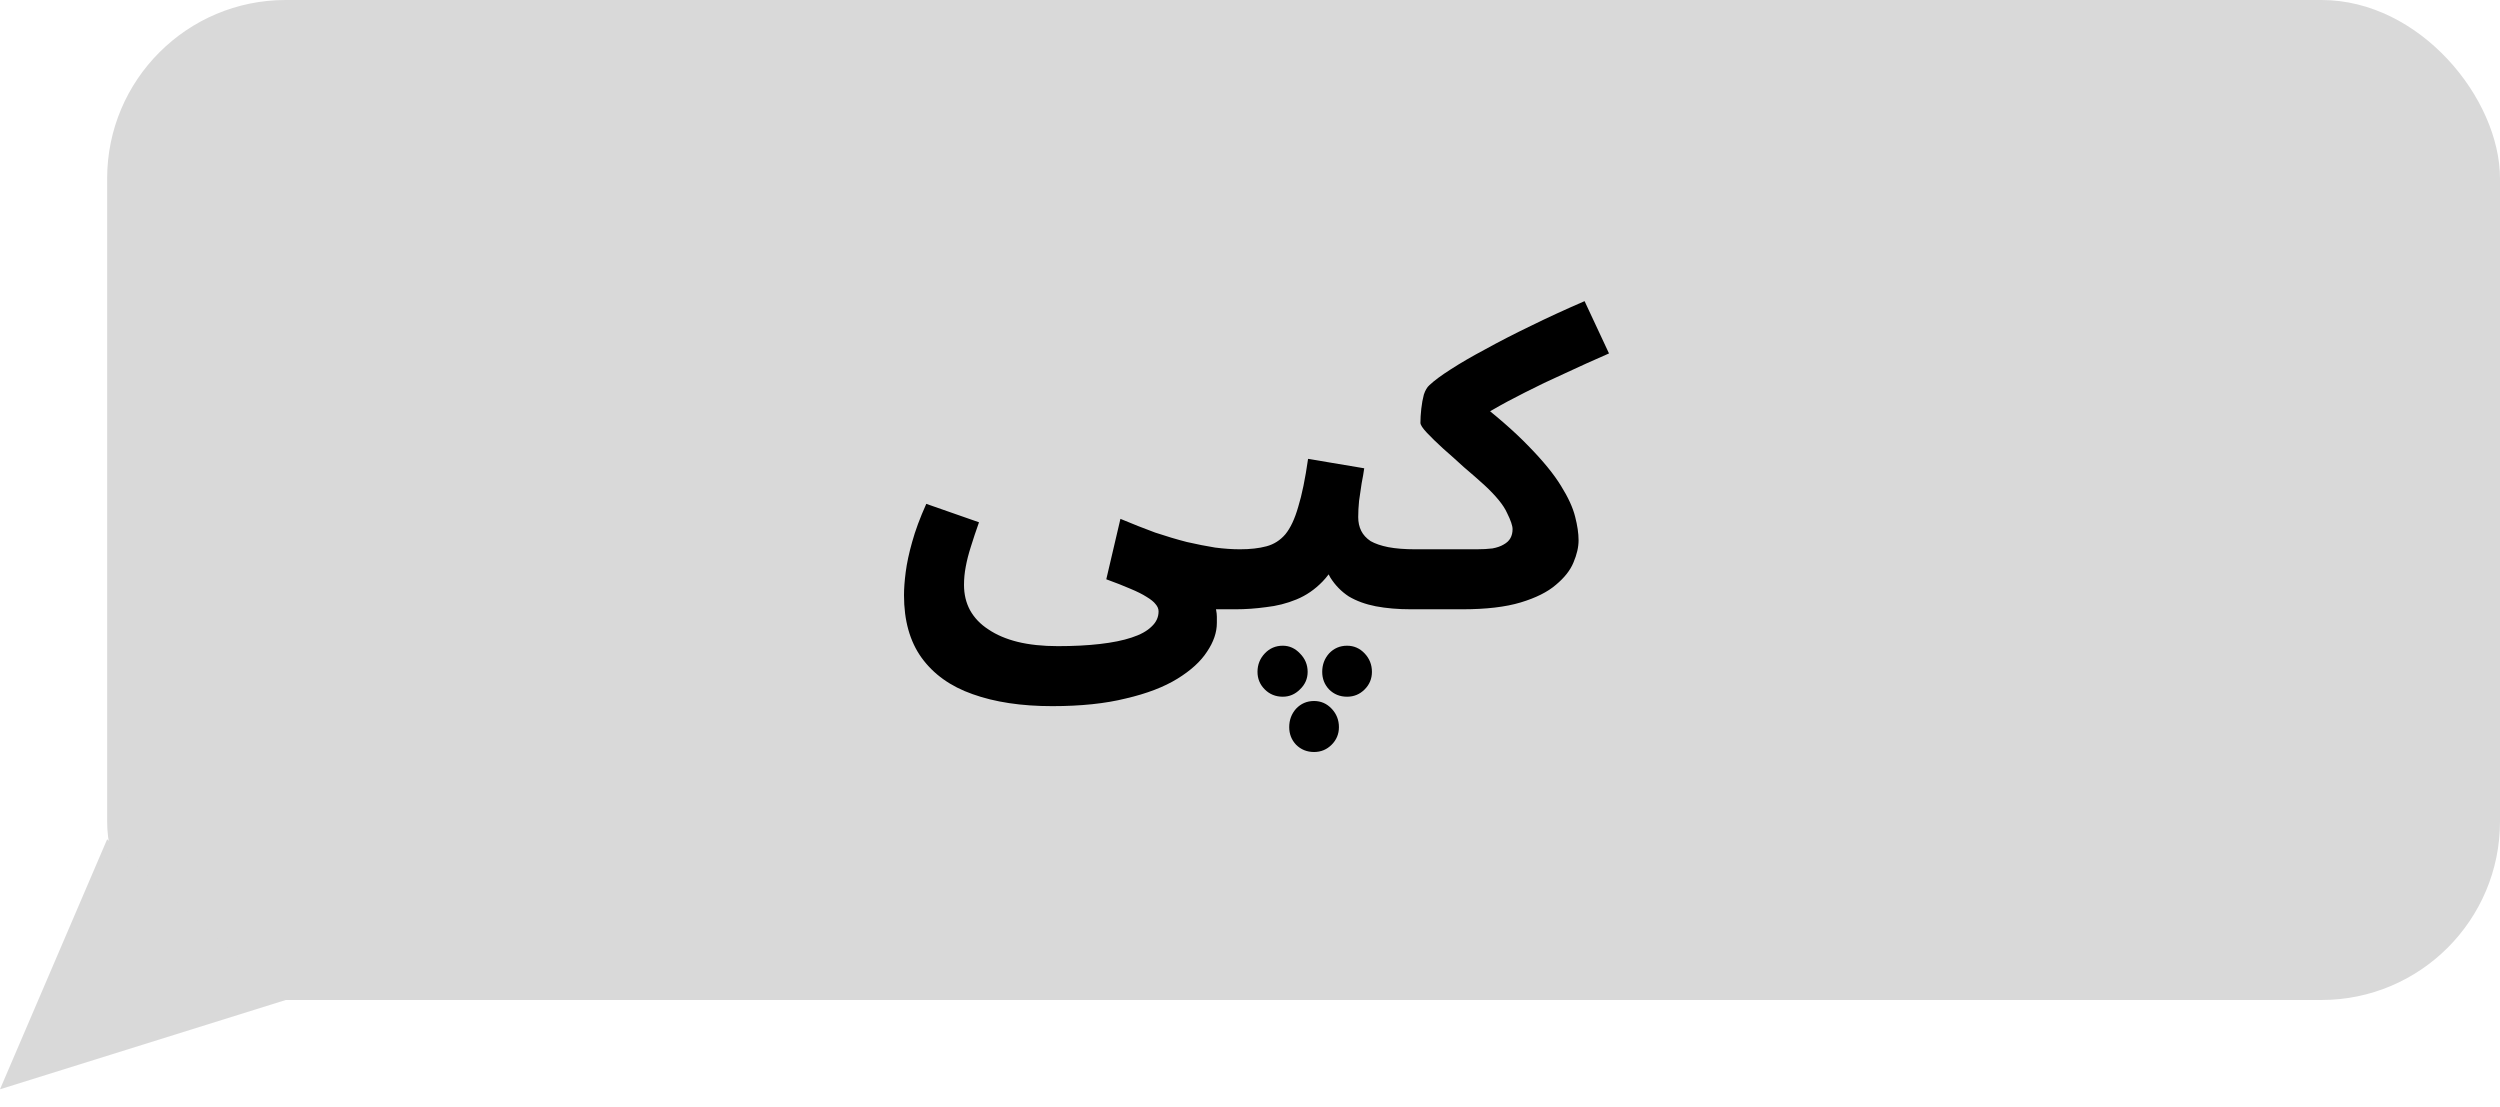 <svg width="70" height="31" viewBox="0 0 70 31" fill="none" xmlns="http://www.w3.org/2000/svg">
<rect x="3" width="67" height="28" rx="5" fill="#D9D9D9"/>
<path d="M3 23.5L8 28L0 30.5L3 23.5Z" fill="#D9D9D9"/>
<path d="M25.312 16.664C25.312 16.48 25.328 16.264 25.36 16.016C25.392 15.768 25.452 15.488 25.54 15.176C25.628 14.856 25.76 14.5 25.936 14.108L27.412 14.624C27.324 14.872 27.248 15.1 27.184 15.308C27.12 15.508 27.072 15.696 27.04 15.872C27.008 16.04 26.992 16.208 26.992 16.376C26.992 16.64 27.048 16.876 27.16 17.084C27.28 17.3 27.452 17.48 27.676 17.624C27.9 17.776 28.172 17.892 28.492 17.972C28.82 18.052 29.196 18.092 29.62 18.092C30.06 18.092 30.452 18.072 30.796 18.032C31.148 17.992 31.444 17.932 31.684 17.852C31.932 17.772 32.12 17.668 32.248 17.54C32.376 17.42 32.44 17.28 32.44 17.12C32.44 17.048 32.412 16.98 32.356 16.916C32.308 16.852 32.224 16.784 32.104 16.712C31.992 16.64 31.84 16.564 31.648 16.484C31.464 16.404 31.24 16.316 30.976 16.22L31.372 14.528C31.716 14.672 32.04 14.8 32.344 14.912C32.656 15.016 32.952 15.104 33.232 15.176C33.512 15.24 33.776 15.292 34.024 15.332C34.272 15.364 34.504 15.38 34.72 15.38C35.024 15.38 35.24 15.46 35.368 15.62C35.496 15.772 35.56 15.964 35.56 16.196C35.56 16.444 35.476 16.652 35.308 16.82C35.14 16.98 34.904 17.06 34.6 17.06C34.536 17.06 34.472 17.06 34.408 17.06C34.352 17.06 34.292 17.06 34.228 17.06C34.172 17.06 34.112 17.06 34.048 17.06C34.064 17.14 34.072 17.208 34.072 17.264C34.072 17.328 34.072 17.388 34.072 17.444C34.072 17.708 33.98 17.976 33.796 18.248C33.62 18.52 33.344 18.772 32.968 19.004C32.592 19.236 32.112 19.42 31.528 19.556C30.952 19.7 30.264 19.772 29.464 19.772C28.6 19.772 27.856 19.66 27.232 19.436C26.616 19.22 26.14 18.88 25.804 18.416C25.476 17.96 25.312 17.376 25.312 16.664ZM34.598 17.06L34.718 15.38C35.006 15.38 35.254 15.352 35.462 15.296C35.67 15.24 35.846 15.128 35.99 14.96C36.134 14.784 36.254 14.528 36.35 14.192C36.454 13.856 36.546 13.408 36.626 12.848L38.198 13.112C38.182 13.232 38.158 13.372 38.126 13.532C38.102 13.692 38.078 13.856 38.054 14.024C38.038 14.184 38.03 14.336 38.03 14.48C38.03 14.624 38.058 14.752 38.114 14.864C38.17 14.976 38.258 15.072 38.378 15.152C38.506 15.224 38.67 15.28 38.87 15.32C39.078 15.36 39.33 15.38 39.626 15.38C39.93 15.38 40.146 15.46 40.274 15.62C40.402 15.772 40.466 15.964 40.466 16.196C40.466 16.444 40.382 16.652 40.214 16.82C40.054 16.98 39.818 17.06 39.506 17.06C39.146 17.06 38.818 17.032 38.522 16.976C38.234 16.92 37.982 16.828 37.766 16.7C37.558 16.564 37.386 16.388 37.25 16.172C37.122 15.948 37.042 15.676 37.01 15.356H37.586C37.442 15.74 37.258 16.048 37.034 16.28C36.818 16.504 36.574 16.672 36.302 16.784C36.03 16.896 35.746 16.968 35.45 17C35.162 17.04 34.878 17.06 34.598 17.06ZM36.794 21.056C36.594 21.056 36.426 20.988 36.29 20.852C36.162 20.716 36.098 20.552 36.098 20.36C36.098 20.16 36.162 19.988 36.29 19.844C36.426 19.7 36.594 19.628 36.794 19.628C36.986 19.628 37.15 19.7 37.286 19.844C37.422 19.988 37.49 20.16 37.49 20.36C37.49 20.552 37.422 20.716 37.286 20.852C37.15 20.988 36.986 21.056 36.794 21.056ZM37.718 19.508C37.518 19.508 37.35 19.44 37.214 19.304C37.086 19.168 37.022 19.004 37.022 18.812C37.022 18.612 37.086 18.44 37.214 18.296C37.35 18.152 37.518 18.08 37.718 18.08C37.91 18.08 38.074 18.152 38.21 18.296C38.346 18.44 38.414 18.612 38.414 18.812C38.414 19.004 38.346 19.168 38.21 19.304C38.074 19.44 37.91 19.508 37.718 19.508ZM35.918 19.508C35.718 19.508 35.55 19.44 35.414 19.304C35.278 19.168 35.21 19.004 35.21 18.812C35.21 18.612 35.278 18.44 35.414 18.296C35.55 18.152 35.718 18.08 35.918 18.08C36.102 18.08 36.262 18.152 36.398 18.296C36.542 18.44 36.614 18.612 36.614 18.812C36.614 19.004 36.542 19.168 36.398 19.304C36.262 19.44 36.102 19.508 35.918 19.508ZM39.508 17.06L39.628 15.38H41.344C41.512 15.38 41.66 15.372 41.788 15.356C41.916 15.332 42.02 15.296 42.1 15.248C42.188 15.2 42.252 15.14 42.292 15.068C42.332 14.996 42.352 14.912 42.352 14.816C42.352 14.72 42.3 14.568 42.196 14.36C42.1 14.144 41.888 13.884 41.56 13.58C41.384 13.42 41.192 13.252 40.984 13.076C40.784 12.892 40.592 12.72 40.408 12.56C40.224 12.392 40.072 12.244 39.952 12.116C39.832 11.988 39.772 11.896 39.772 11.84C39.772 11.72 39.78 11.588 39.796 11.444C39.812 11.3 39.836 11.168 39.868 11.048C39.908 10.928 39.96 10.84 40.024 10.784C40.16 10.656 40.36 10.508 40.624 10.34C40.896 10.164 41.22 9.976 41.596 9.776C41.972 9.568 42.392 9.352 42.856 9.128C43.328 8.896 43.832 8.664 44.368 8.432L45.052 9.896C44.612 10.088 44.196 10.276 43.804 10.46C43.412 10.636 43.044 10.812 42.7 10.988C42.364 11.156 42.052 11.324 41.764 11.492C41.484 11.652 41.236 11.812 41.02 11.972L41.176 11.084C41.856 11.604 42.396 12.072 42.796 12.488C43.204 12.904 43.508 13.276 43.708 13.604C43.908 13.924 44.04 14.212 44.104 14.468C44.168 14.716 44.2 14.936 44.2 15.128C44.2 15.32 44.152 15.528 44.056 15.752C43.968 15.968 43.804 16.176 43.564 16.376C43.332 16.576 43.004 16.74 42.58 16.868C42.156 16.996 41.612 17.06 40.948 17.06H39.508Z" fill="black"/>
</svg>
